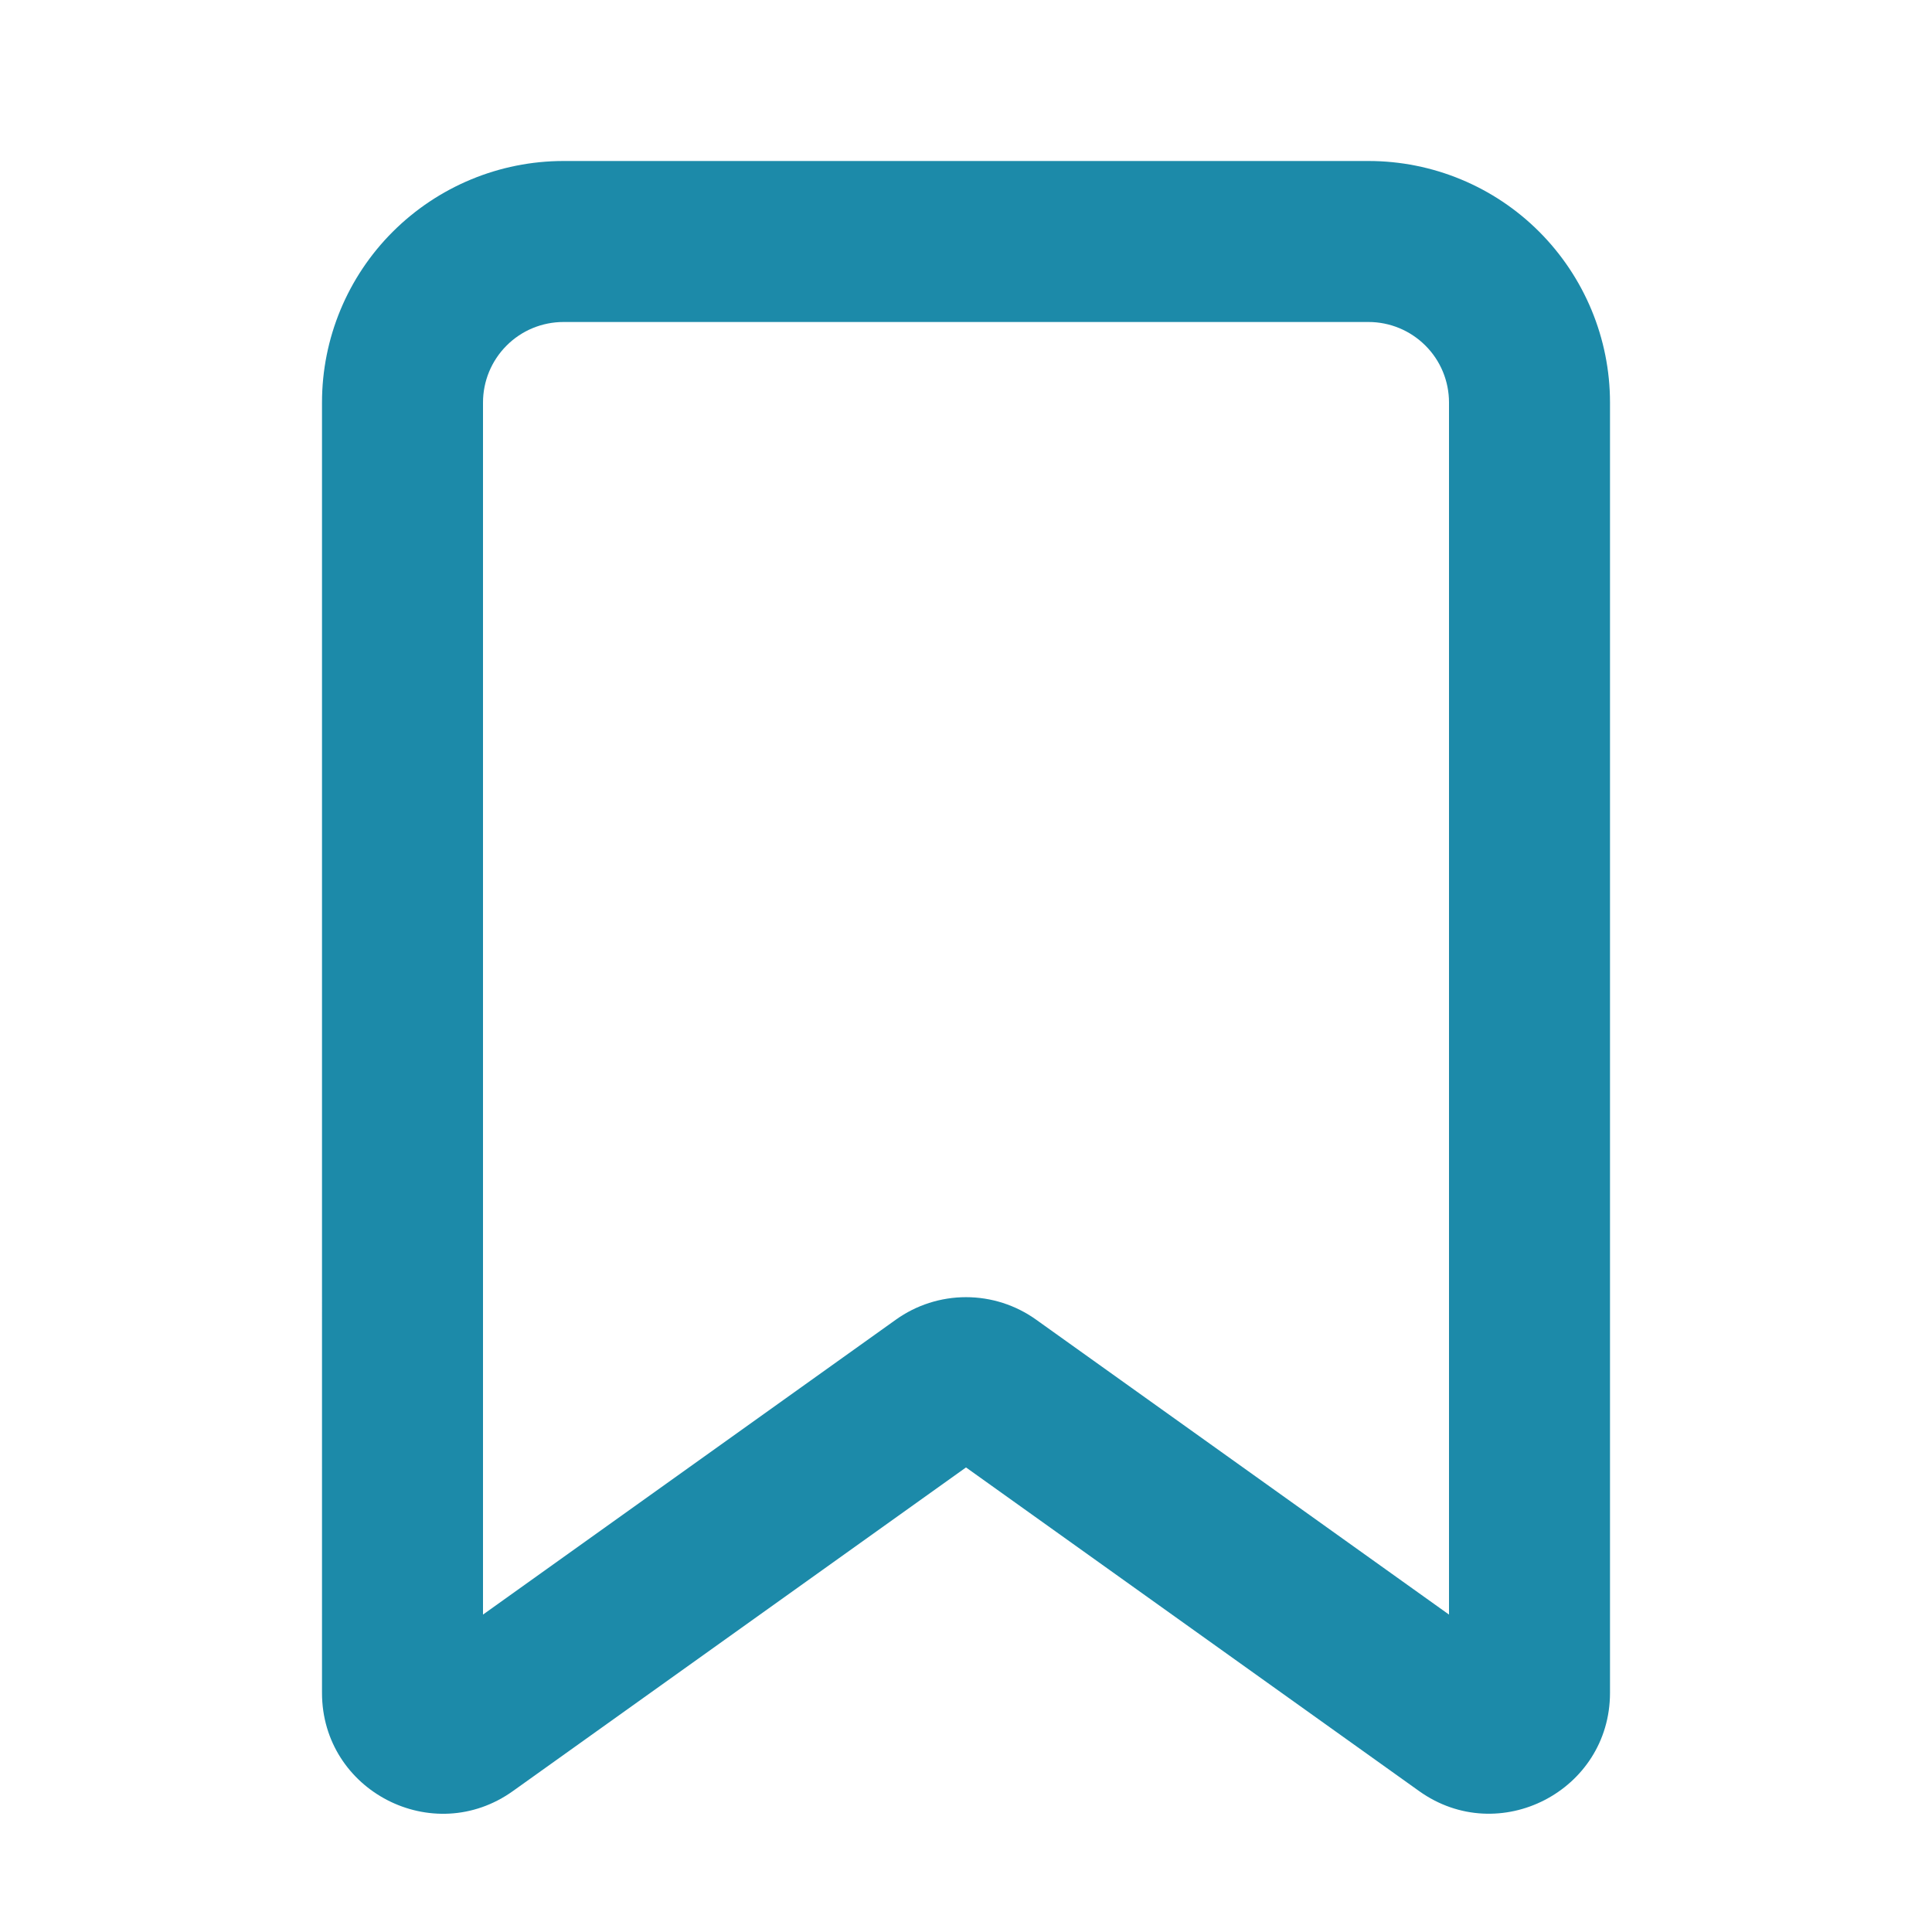 <svg fill="none" height="24" viewBox="0 0 24 24" width="24" xmlns="http://www.w3.org/2000/svg"><path clip-rule="evenodd" d="m4 5c0-.796.316-1.559.879-2.121s1.326-.879 2.121-.879h10c.796 0 1.559.316 2.121.879s.879 1.326.879 2.121v16.028c0 1.22-1.38 1.93-2.372 1.221l-5.628-4.02-5.628 4.02c-.993.71-2.372 0-2.372-1.22zm3-1c-.265 0-.52.105-.707.293-.188.188-.293.442-.293.707v15.057l5.128-3.663c.254-.182.559-.28.872-.28s.618.098.872.28l5.128 3.663v-15.057c0-.265-.105-.52-.293-.707-.188-.188-.442-.293-.707-.293z" fill="#1c8aa9" fill-rule="evenodd"/></svg>